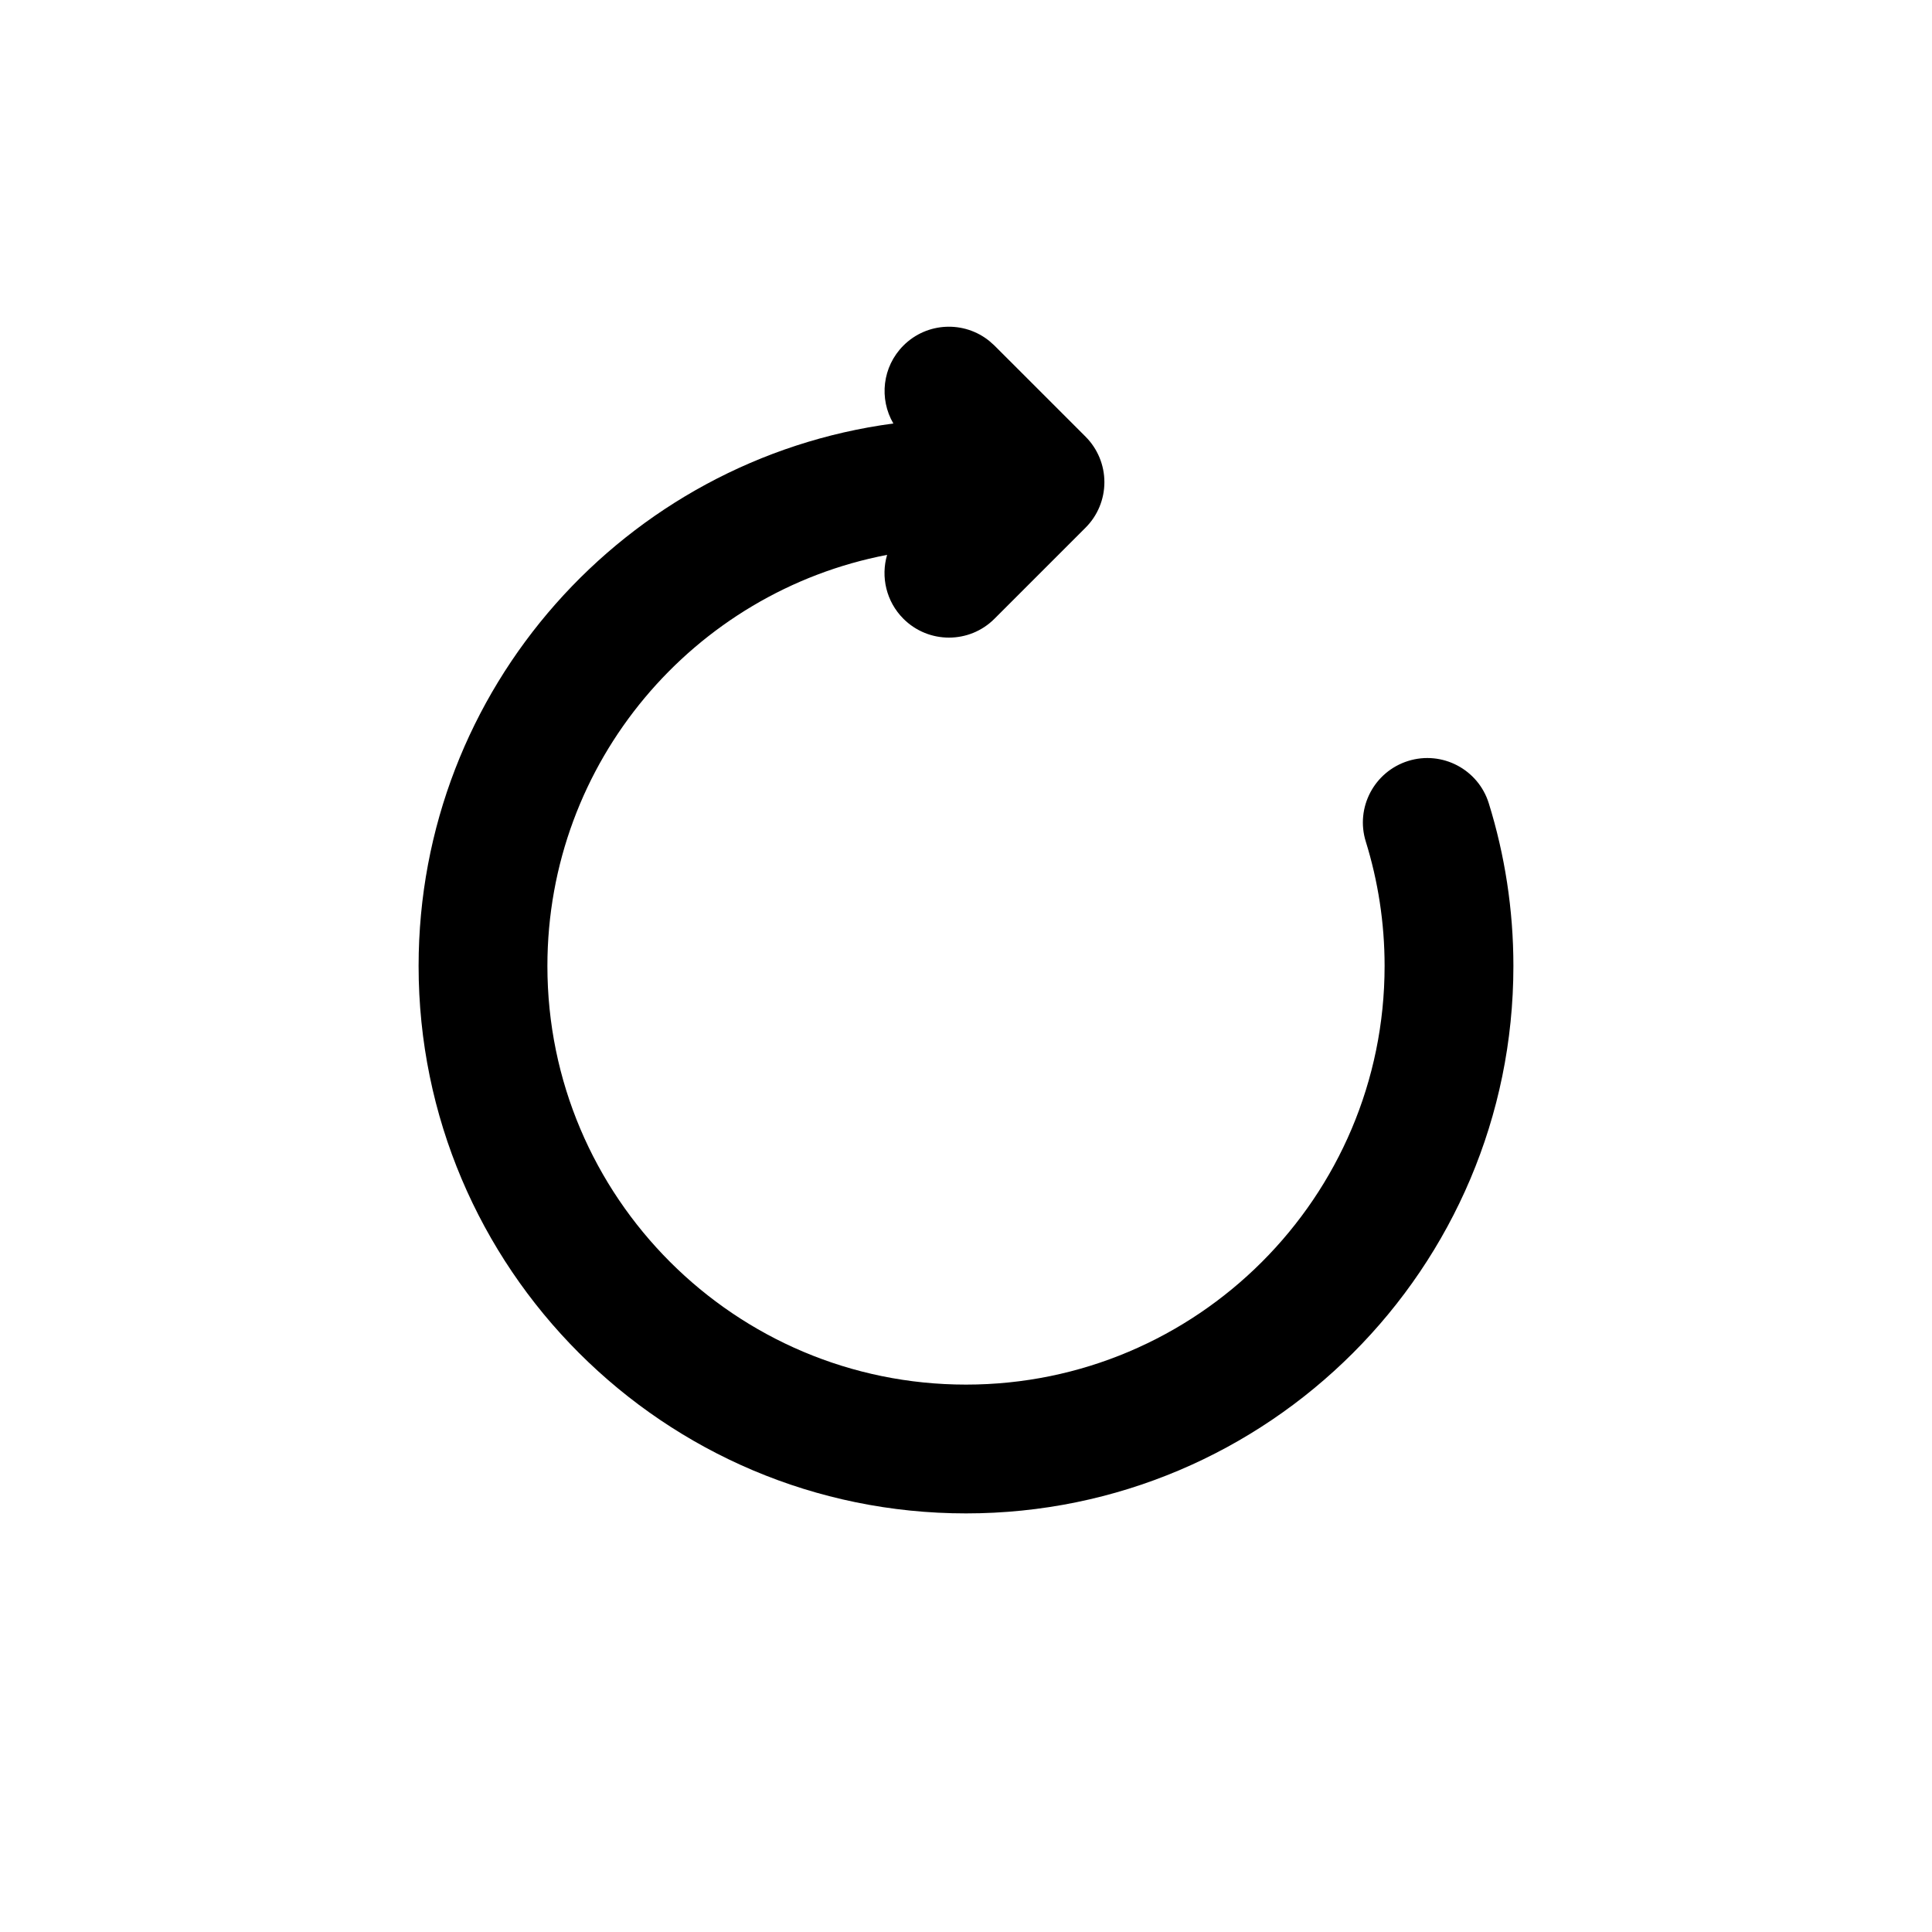<svg width="30" height="30" viewBox="0 0 30 30" fill="none" xmlns="http://www.w3.org/2000/svg">
<path d="M14.028 5.366C14.394 5 14.973 4.977 15.366 5.298L15.442 5.366L16.856 6.78C17.044 6.968 17.149 7.222 17.149 7.487C17.149 7.752 17.044 8.007 16.856 8.194L15.442 9.608C15.052 9.999 14.418 9.998 14.028 9.608C13.76 9.34 13.675 8.956 13.775 8.616C10.773 9.19 8.5 11.832 8.5 15C8.5 18.587 11.413 21.5 15 21.5C18.586 21.5 21.5 18.587 21.5 15C21.5 14.326 21.397 13.677 21.208 13.068C21.044 12.541 21.339 11.981 21.866 11.816C22.393 11.652 22.954 11.946 23.118 12.474C23.366 13.273 23.5 14.122 23.5 15C23.5 19.691 19.691 23.5 15 23.5C10.309 23.5 6.5 19.691 6.5 15C6.5 10.691 9.713 7.129 13.872 6.576C13.648 6.193 13.7 5.695 14.028 5.366Z" fill="currentColor"/>
</svg>
